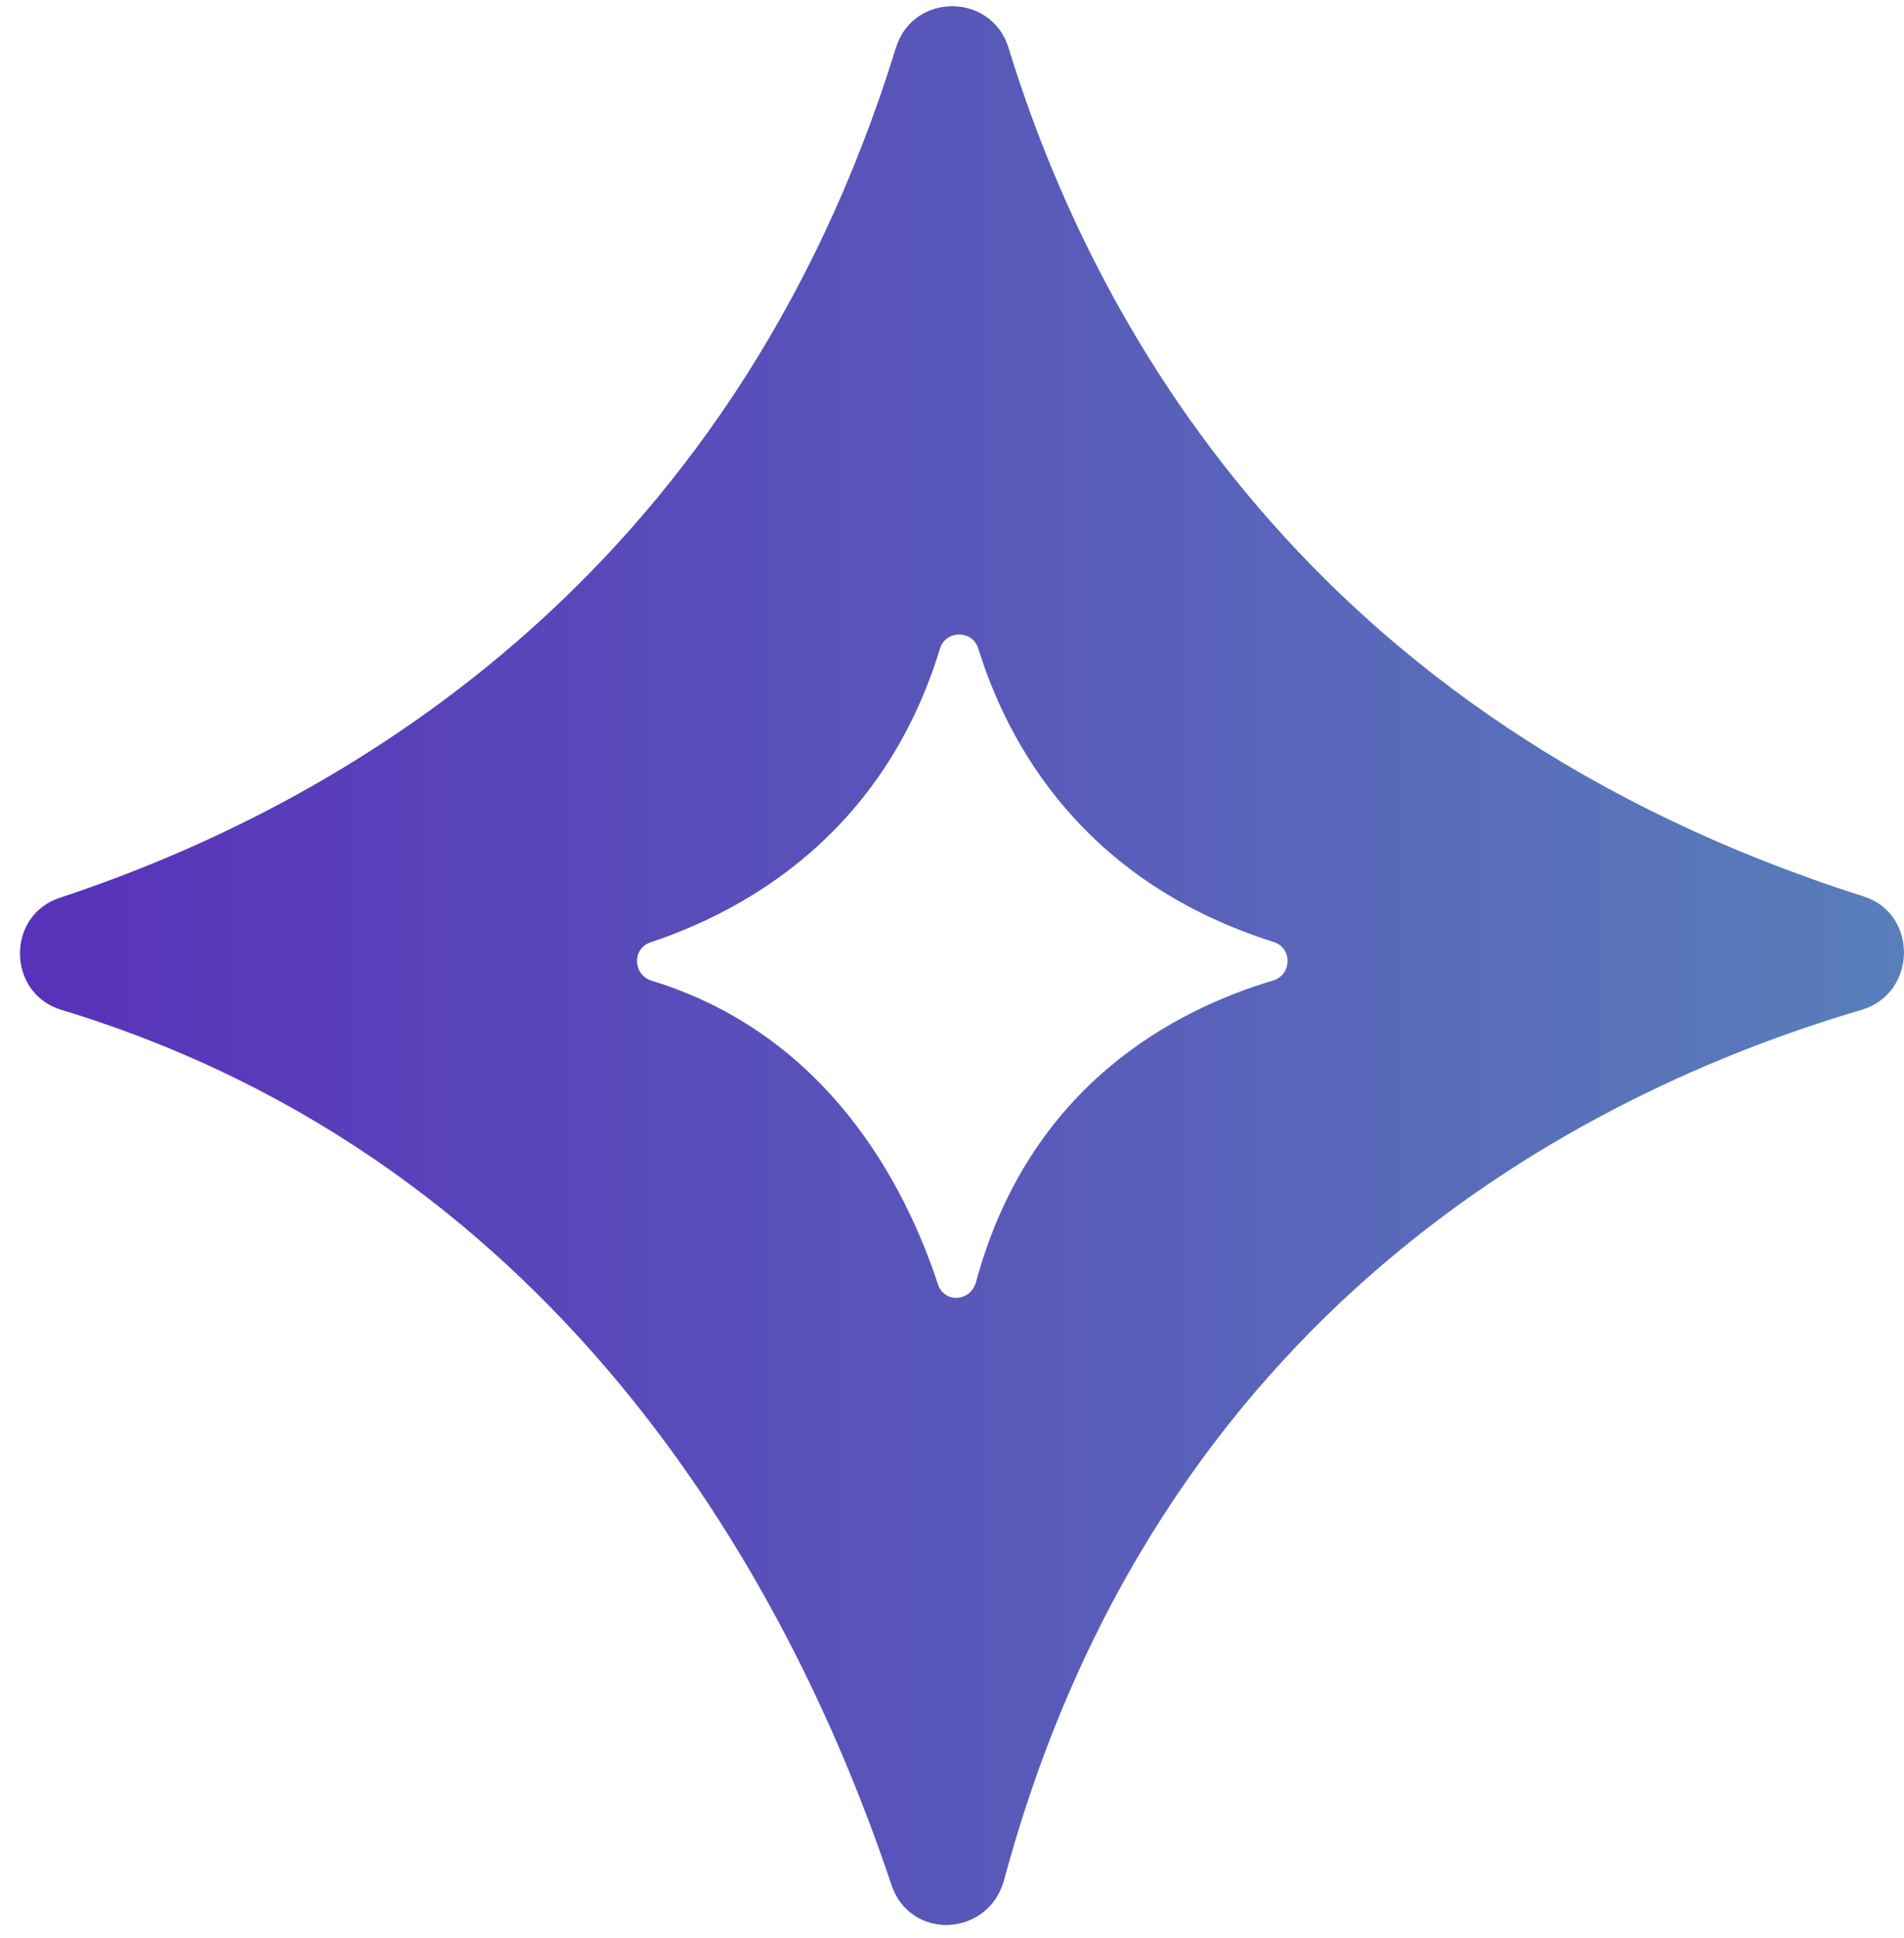 <svg width="57" height="58" viewBox="0 0 57 58" fill="none" xmlns="http://www.w3.org/2000/svg">
<path d="M55.797 26.83C39.141 21.545 32.687 9.575 30.189 1.42C29.668 -0.225 27.343 -0.225 26.823 1.42C21.861 17.52 9.959 24.17 1.804 26.865C0.173 27.39 0.208 29.735 1.839 30.225C17.072 34.845 23.839 47.9 26.684 56.405C27.239 58.085 29.564 57.98 30.05 56.3C34.63 39.255 47.296 32.71 55.728 30.225C57.393 29.735 57.428 27.355 55.797 26.83ZM38.1 29.35C35.185 30.225 30.813 32.465 29.217 38.38C29.044 38.975 28.245 39.01 28.072 38.415C27.1 35.475 24.776 30.96 19.501 29.35C18.946 29.175 18.911 28.37 19.501 28.195C22.312 27.25 26.441 24.975 28.141 19.41C28.315 18.85 29.113 18.85 29.287 19.41C30.154 22.21 32.375 26.375 38.135 28.195C38.69 28.37 38.69 29.175 38.1 29.35Z" fill="url(#paint0_linear_257_125)"/>
<defs>
<linearGradient id="paint0_linear_257_125" x1="0.614" y1="28.895" x2="57.003" y2="28.895" gradientUnits="userSpaceOnUse">
<stop stop-color="#5931BA"/>
<stop offset="1" stop-color="#597EBA"/>
</linearGradient>
</defs>
</svg>
